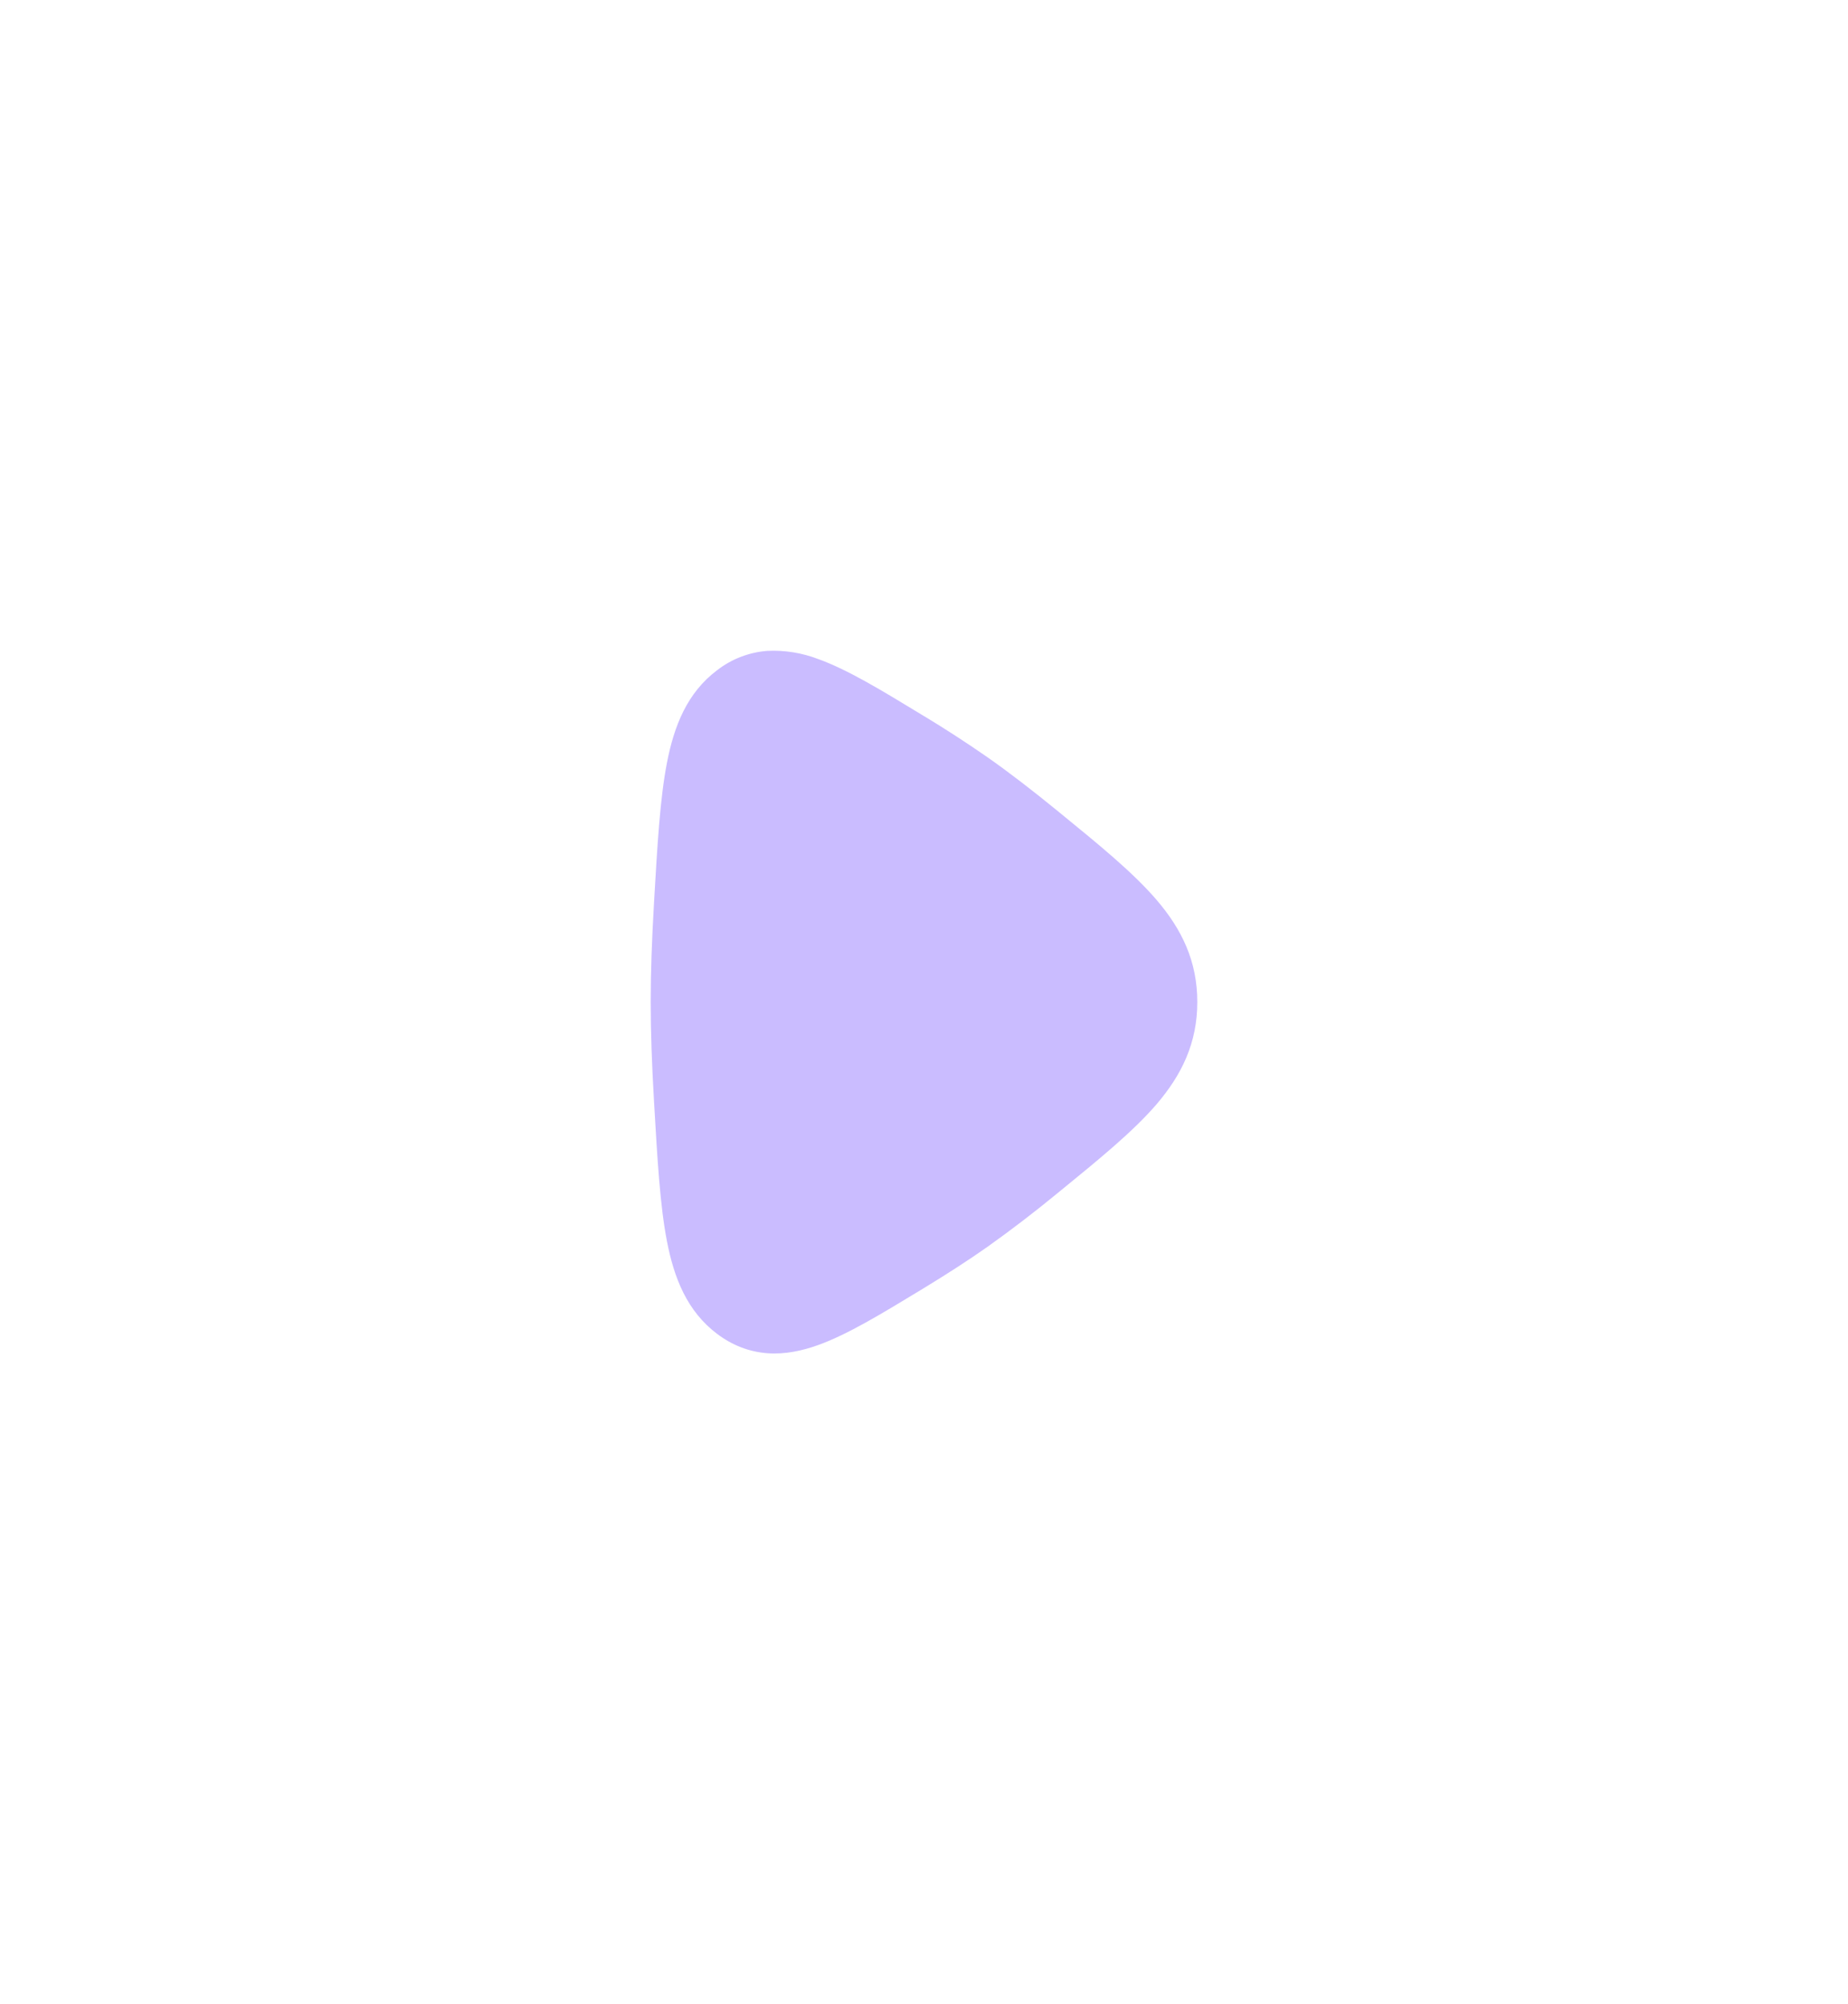 <svg width="71" height="77" viewBox="0 0 71 77" fill="none" xmlns="http://www.w3.org/2000/svg">
<g filter="url(#filter0_d_3_167)">
<path d="M35.506 23.516L35.374 23.436C33.878 22.526 32.562 21.724 31.434 21.32C30.812 21.081 30.147 20.974 29.482 21.006C28.782 21.059 28.112 21.316 27.556 21.746C26.398 22.614 25.898 23.892 25.624 25.306C25.358 26.677 25.256 28.461 25.13 30.633L25.124 30.745C25.048 32.045 25 33.332 25 34.498C25 35.664 25.048 36.952 25.124 38.252L25.13 38.362C25.256 40.535 25.358 42.319 25.624 43.687C25.898 45.104 26.398 46.38 27.556 47.25C28.128 47.68 28.77 47.936 29.482 47.99C30.166 48.04 30.822 47.896 31.434 47.676C32.562 47.272 33.878 46.47 35.374 45.562L35.506 45.482C36.358 44.962 37.194 44.428 37.94 43.901C38.854 43.251 39.744 42.569 40.61 41.857L40.71 41.775C42.238 40.529 43.534 39.471 44.43 38.431C45.406 37.29 46 36.066 46 34.498C46 32.929 45.406 31.703 44.428 30.565C43.534 29.525 42.238 28.465 40.712 27.221L40.612 27.139C39.704 26.398 38.792 25.69 37.94 25.094C37.145 24.542 36.334 24.015 35.506 23.514" fill="#CABCFF"/>
</g>
<defs>
<filter id="filter0_d_3_167" x="0.3" y="0.3" width="70.4" height="76.4" filterUnits="userSpaceOnUse" color-interpolation-filters="sRGB">
<feFlood flood-opacity="0" result="BackgroundImageFix"/>
<feColorMatrix in="SourceAlpha" type="matrix" values="0 0 0 0 0 0 0 0 0 0 0 0 0 0 0 0 0 0 127 0" result="hardAlpha"/>
<feOffset dy="4"/>
<feGaussianBlur stdDeviation="12.35"/>
<feComposite in2="hardAlpha" operator="out"/>
<feColorMatrix type="matrix" values="0 0 0 0 1 0 0 0 0 0.863 0 0 0 0 0.306 0 0 0 0.3 0"/>
<feBlend mode="normal" in2="BackgroundImageFix" result="effect1_dropShadow_3_167"/>
<feBlend mode="normal" in="SourceGraphic" in2="effect1_dropShadow_3_167" result="shape"/>
</filter>
</defs>
</svg>
